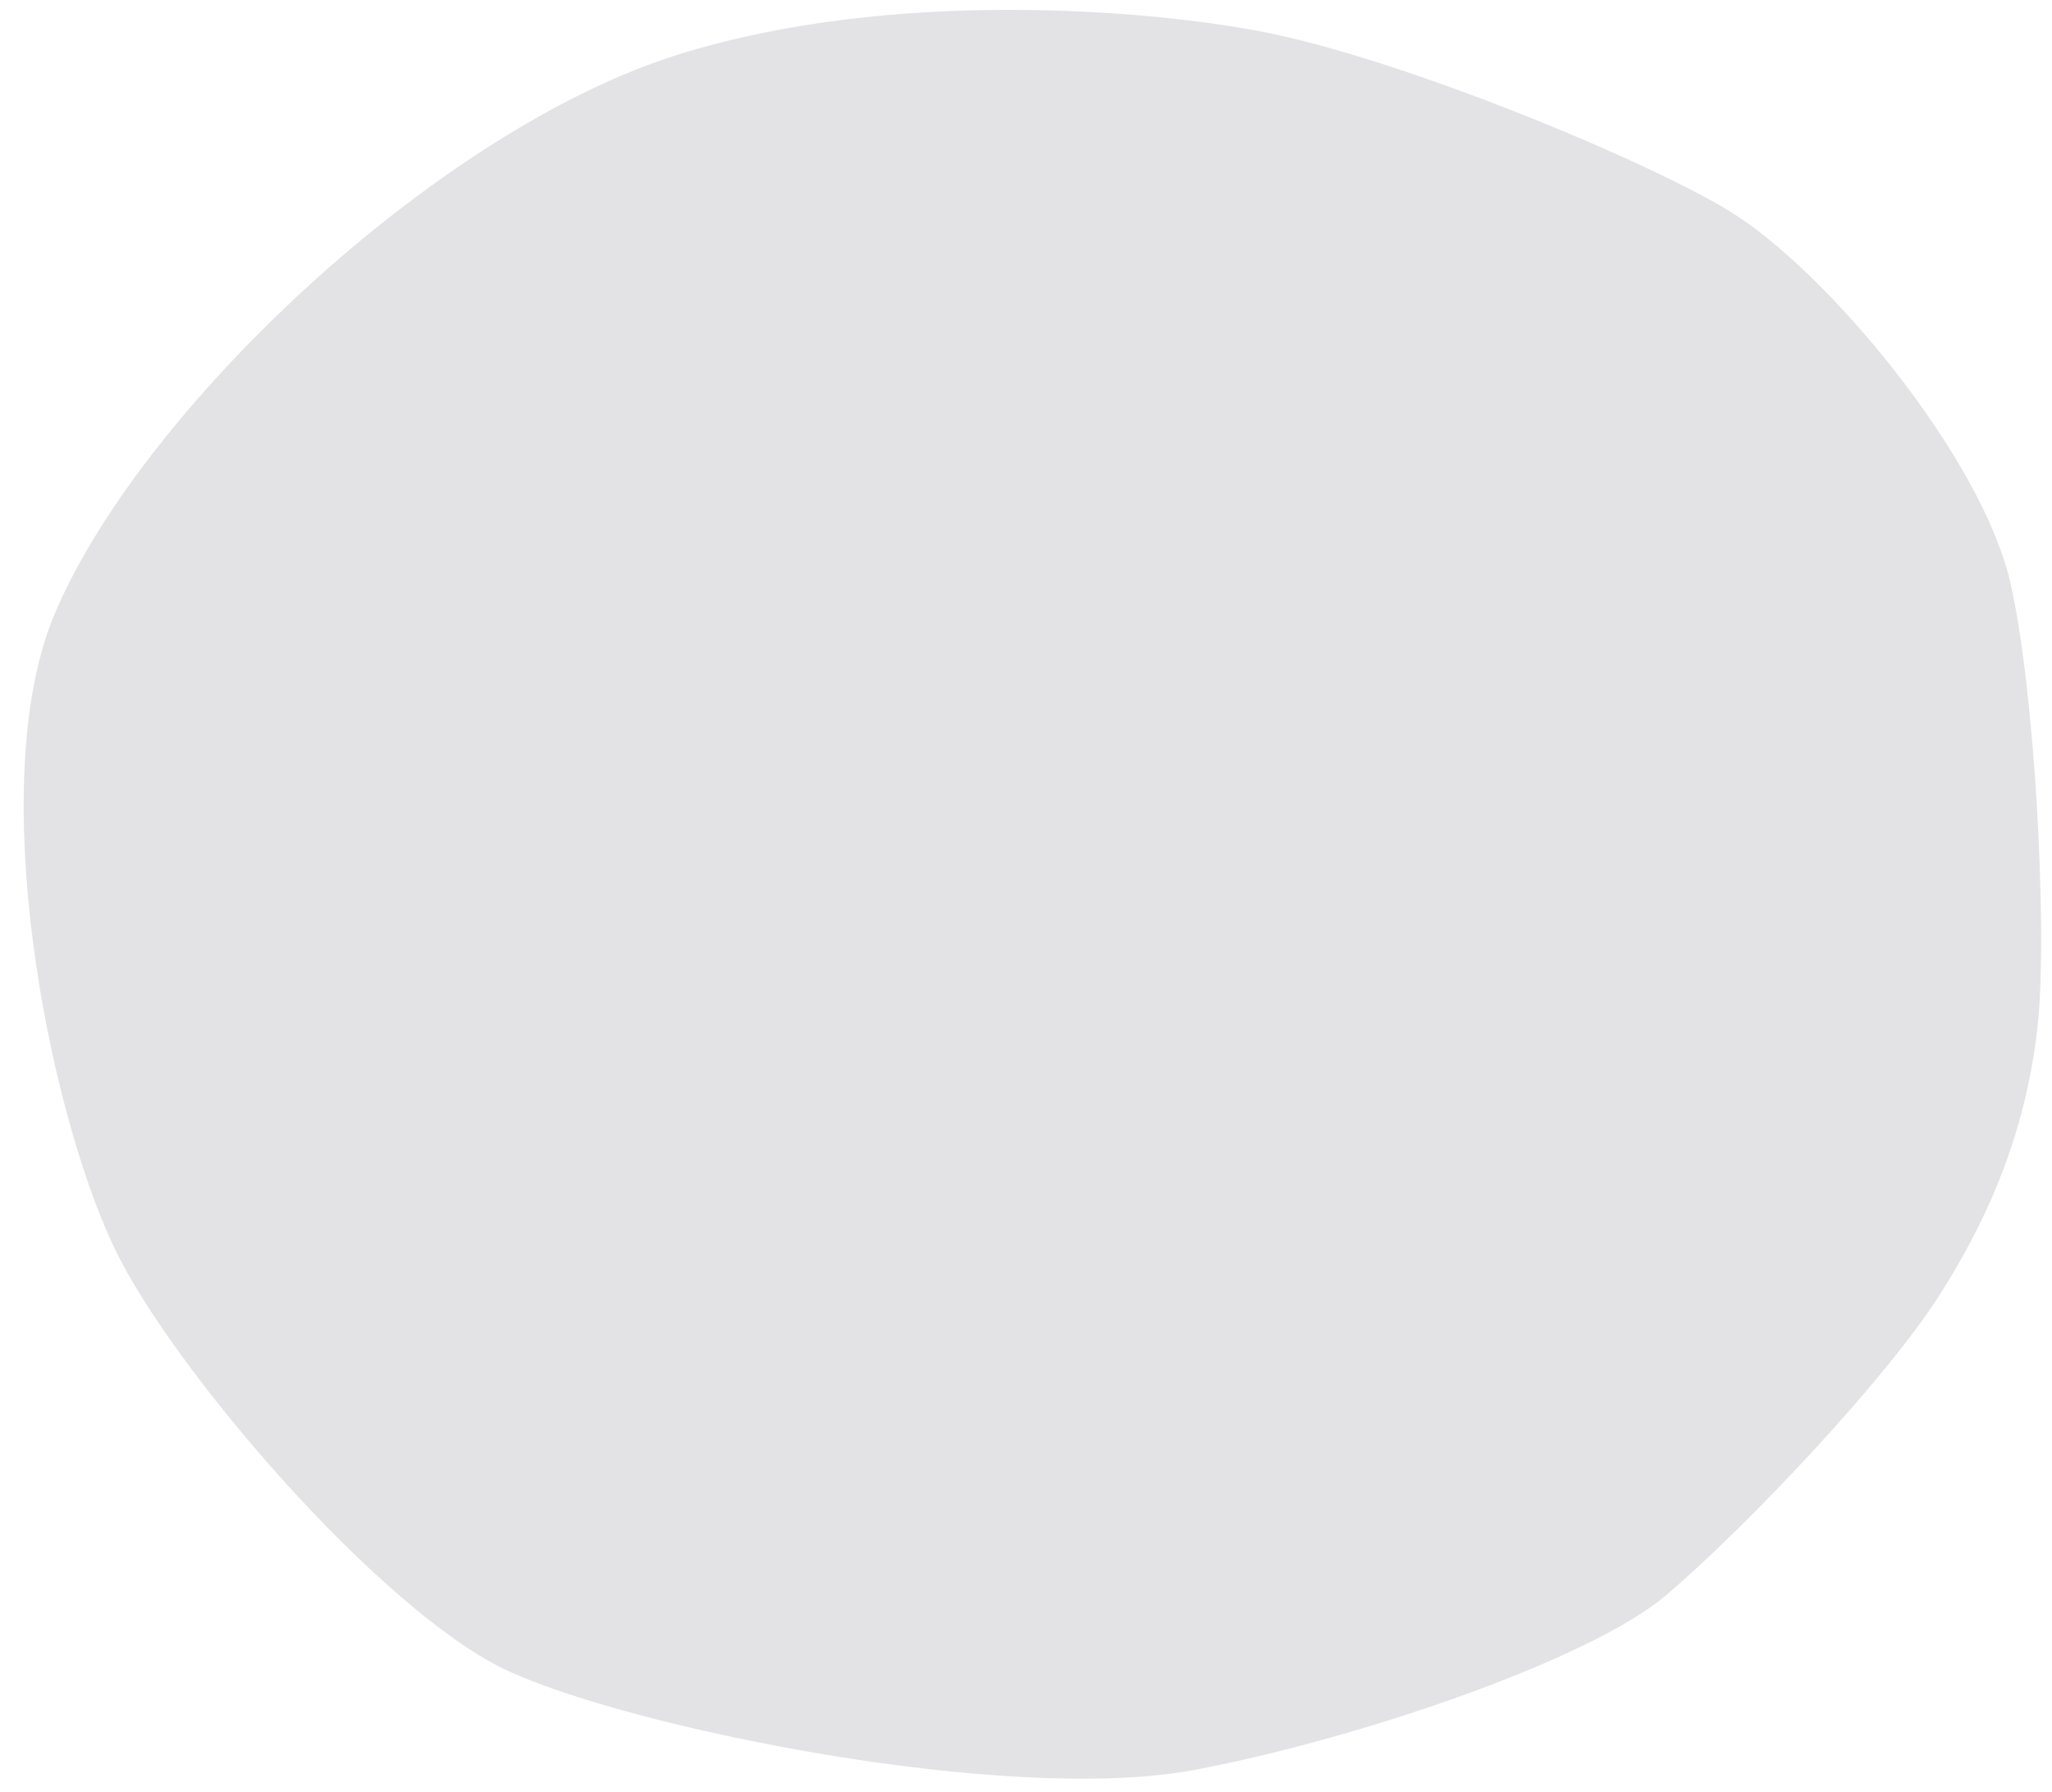 <?xml version="1.0" encoding="utf-8"?>
<!-- Generator: Adobe Illustrator 22.0.0, SVG Export Plug-In . SVG Version: 6.00 Build 0)  -->
<svg version="1.1" id="图层_1" xmlns="http://www.w3.org/2000/svg" xmlns:xlink="http://www.w3.org/1999/xlink" x="0px" y="0px"
	 viewBox="0 0 177.2 154.7" style="enable-background:new 0 0 177.2 154.7;" xml:space="preserve">
<style type="text/css">
	.st0{opacity:0.8;fill:#DCDCDE;enable-background:new    ;}
</style>
<path class="st0" d="M149.3,18.2c8.4,5.1,21.8,21.2,24.3,32.1c2.1,9.1,3.2,29.5,2.4,37.9c-0.9,8.8-3.9,16.4-8.5,23.6
	c-4.5,7.1-16.4,19.8-23.7,26c-6.4,5.4-25.9,12.2-40.5,15c-16.3,3.1-49.4-3.7-59.8-8.7c-10.9-5.3-28.8-26.1-33.7-36.5
	C4.1,95.5-1.3,67.8,4.6,53.3c7.2-17.5,32.9-42,54-48.6c18.6-5.8,40.8-3.8,50.2-2C120.9,5,142.1,13.8,149.3,18.2z"/>
</svg>
